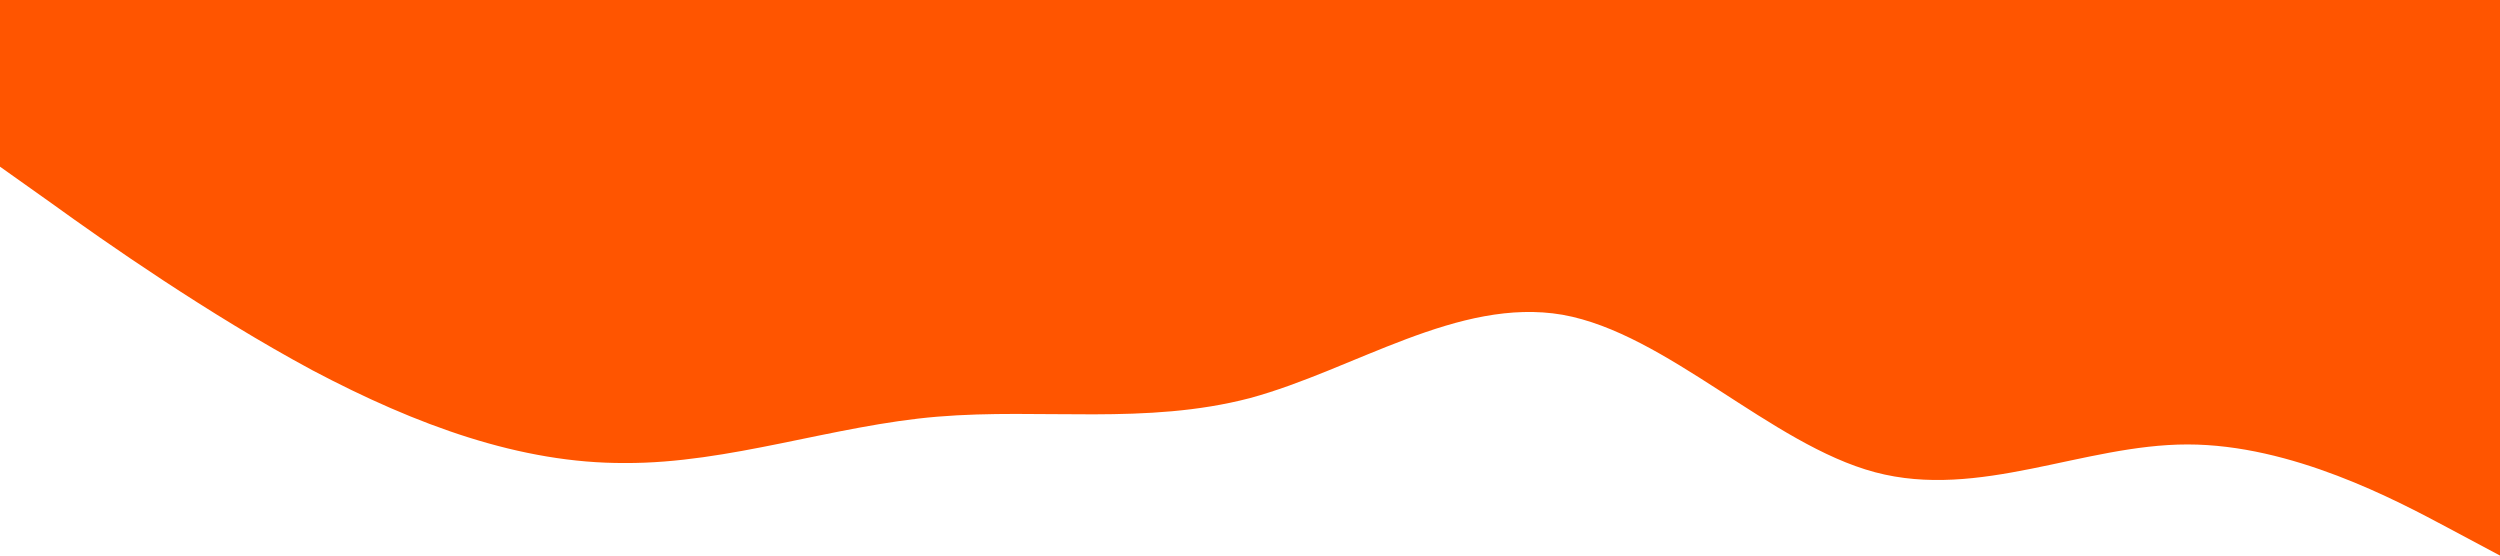 <?xml version="1.0" standalone="no"?><svg xmlns="http://www.w3.org/2000/svg" viewBox="0 0 1440 320"><path fill="#ff5500" fill-opacity="1" d="M0,96L30,117.3C60,139,120,181,180,213.3C240,245,300,267,360,266.7C420,267,480,245,540,240C600,235,660,245,720,229.3C780,213,840,171,900,181.3C960,192,1020,256,1080,272C1140,288,1200,256,1260,256C1320,256,1380,288,1410,304L1440,320L1440,0L1410,0C1380,0,1320,0,1260,0C1200,0,1140,0,1080,0C1020,0,960,0,900,0C840,0,780,0,720,0C660,0,600,0,540,0C480,0,420,0,360,0C300,0,240,0,180,0C120,0,60,0,30,0L0,0Z"></path></svg>